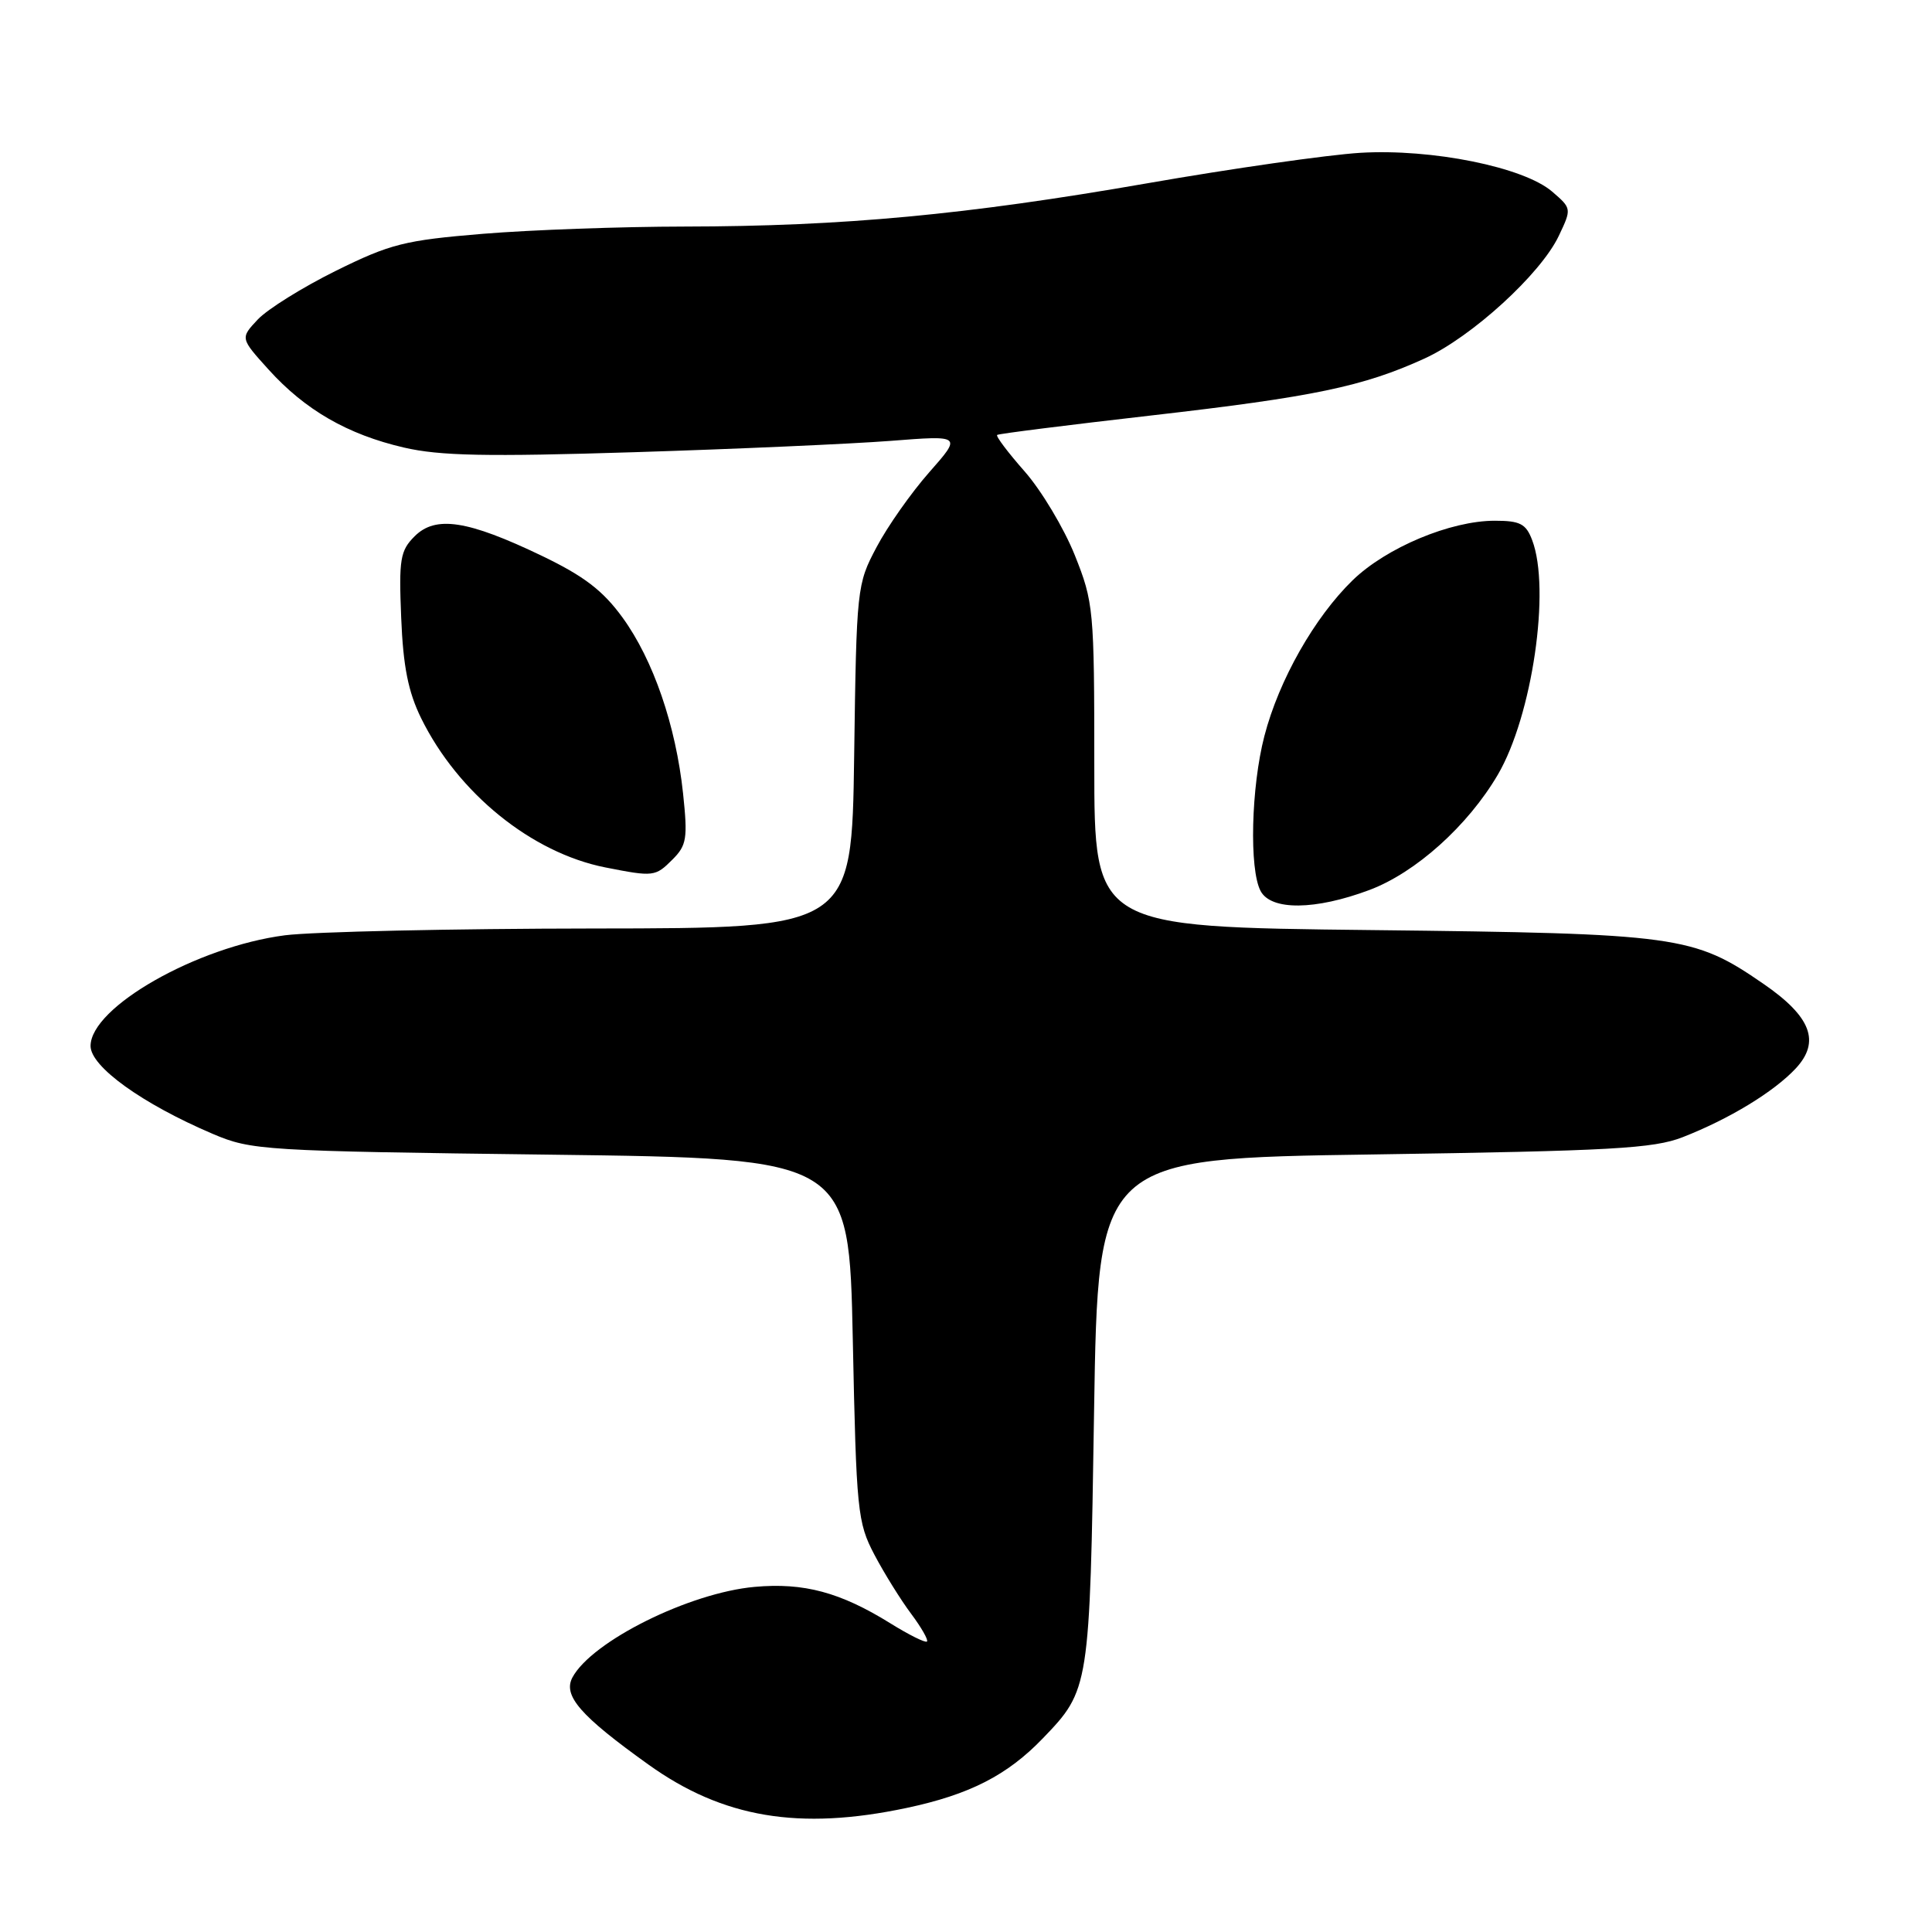 <?xml version="1.0" encoding="UTF-8" standalone="no"?>
<!DOCTYPE svg PUBLIC "-//W3C//DTD SVG 1.1//EN" "http://www.w3.org/Graphics/SVG/1.1/DTD/svg11.dtd" >
<svg xmlns="http://www.w3.org/2000/svg" xmlns:xlink="http://www.w3.org/1999/xlink" version="1.1" viewBox="0 0 256 256">
 <g >
 <path fill="currentColor"
d=" M 120.14 239.56 C 128.47 237.79 133.47 235.24 138.19 230.33 C 144.36 223.92 144.40 223.70 144.97 187.00 C 145.50 153.50 145.50 153.50 182.00 152.97 C 213.54 152.50 219.11 152.19 222.97 150.68 C 229.14 148.27 235.04 144.68 237.94 141.58 C 241.25 138.03 239.99 134.71 233.66 130.36 C 224.37 123.96 222.44 123.70 181.75 123.24 C 145.00 122.83 145.00 122.83 145.00 101.43 C 145.00 80.72 144.91 79.81 142.41 73.55 C 140.98 69.99 138.00 65.01 135.79 62.49 C 133.57 59.97 131.92 57.79 132.13 57.63 C 132.33 57.47 141.49 56.32 152.48 55.06 C 174.05 52.59 180.62 51.22 188.75 47.51 C 195.01 44.65 204.16 36.30 206.55 31.25 C 208.26 27.65 208.26 27.62 205.67 25.39 C 201.89 22.14 189.73 19.68 180.23 20.25 C 175.98 20.51 163.28 22.32 152.00 24.29 C 128.01 28.47 111.70 29.99 90.70 30.02 C 82.34 30.03 70.33 30.46 64.00 30.98 C 53.59 31.84 51.74 32.31 44.49 35.89 C 40.09 38.07 35.44 40.97 34.16 42.33 C 31.83 44.81 31.83 44.81 35.58 48.96 C 40.43 54.33 46.06 57.57 53.51 59.30 C 58.28 60.41 64.49 60.53 84.00 59.92 C 97.47 59.50 112.76 58.82 117.98 58.42 C 127.45 57.68 127.45 57.68 123.12 62.59 C 120.74 65.29 117.60 69.75 116.15 72.50 C 113.54 77.42 113.49 77.87 113.18 100.25 C 112.86 123.00 112.86 123.00 78.68 123.03 C 59.88 123.05 41.47 123.46 37.76 123.93 C 26.09 125.44 12.00 133.46 12.00 138.60 C 12.00 141.34 18.87 146.27 28.18 150.24 C 33.33 152.43 34.79 152.52 73.00 153.00 C 112.50 153.50 112.50 153.50 113.00 177.50 C 113.47 200.29 113.62 201.73 115.86 206.00 C 117.16 208.47 119.35 211.99 120.72 213.82 C 122.08 215.64 123.03 217.30 122.83 217.51 C 122.62 217.71 120.44 216.63 117.98 215.10 C 111.35 210.98 106.50 209.68 99.99 210.27 C 91.34 211.05 78.42 217.48 75.85 222.27 C 74.57 224.68 76.89 227.35 85.90 233.80 C 95.77 240.88 105.89 242.58 120.14 239.56 Z  M 181.45 117.93 C 187.57 115.64 194.50 109.42 198.47 102.65 C 203.03 94.87 205.49 78.05 203.02 71.57 C 202.20 69.40 201.42 69.00 198.06 69.00 C 192.19 69.00 183.70 72.56 179.24 76.88 C 174.18 81.80 169.47 90.09 167.54 97.52 C 165.78 104.28 165.51 115.21 167.04 118.07 C 168.43 120.67 174.27 120.62 181.45 117.93 Z  M 89.11 113.89 C 90.99 112.01 91.14 111.10 90.51 105.14 C 89.55 96.13 86.57 87.45 82.49 81.83 C 79.88 78.24 77.39 76.34 71.80 73.65 C 61.96 68.93 57.72 68.28 54.94 71.06 C 53.03 72.97 52.84 74.08 53.16 81.85 C 53.42 88.32 54.09 91.67 55.80 95.16 C 60.69 105.11 70.45 113.01 80.22 114.94 C 86.61 116.20 86.83 116.17 89.11 113.89 Z "/>
</g>
</svg>